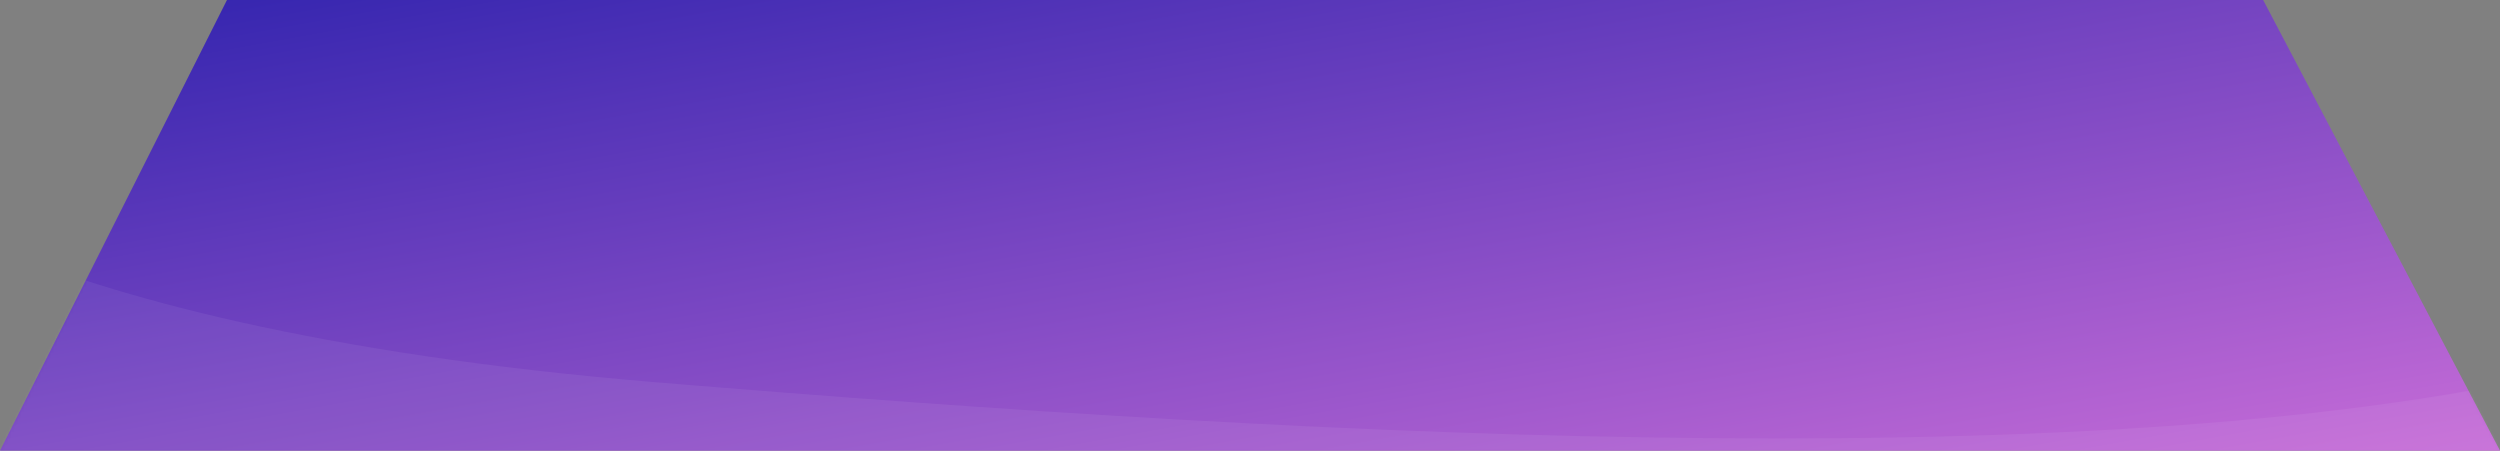 <?xml version="1.0" encoding="UTF-8"?>
<svg width="760px" height="137px" viewBox="0 0 760 137" version="1.1" xmlns="http://www.w3.org/2000/svg" xmlns:xlink="http://www.w3.org/1999/xlink">
    <rect x="0" y="0" width="760" height="137" fill="#808080" stroke="none"/>
    <!-- Generator: Sketch 41.2 (35397) - http://www.bohemiancoding.com/sketch -->
    <title>Group 2</title>
    <desc>Created with Sketch.</desc>
    <defs>
        <linearGradient x1="0%" y1="0%" x2="102%" y2="101%" id="linearGradient-1">
            <stop stop-color="#3023AE" offset="0%"></stop>
            <stop stop-color="#C96DD8" offset="100%"></stop>
        </linearGradient>
        <polygon id="path-2" points="69 0 688 0 760 137 0 137"></polygon>
    </defs>
    <g id="Landing" stroke="none" stroke-width="1" fill="none" fill-rule="evenodd">
        <g transform="translate(-421, -620)" id="App-overview">
            <g transform="translate(164, -51)">
                <g id="Group-2" transform="translate(257, 671)">
                    <mask id="mask-3" fill="white">
                        <use xlink:href="#path-2"></use>
                    </mask>
                    <use id="Rectangle-22" fill="url(#linearGradient-1)" opacity="0.709" xlink:href="#path-2"></use>
                    <path d="M-51.312,45.852 C-51.312,45.852 -6.145,99.109 198.762,116.16 C403.668,133.211 653.652,146.816 793.133,109.488 L788.238,125.246 L788.238,157.903 L-39.637,157.903" id="Path-29" fill-opacity="0.06" fill="#FFFFFF" mask="url(#mask-3)"></path>
                </g>
            </g>
        </g>
    </g>
</svg>